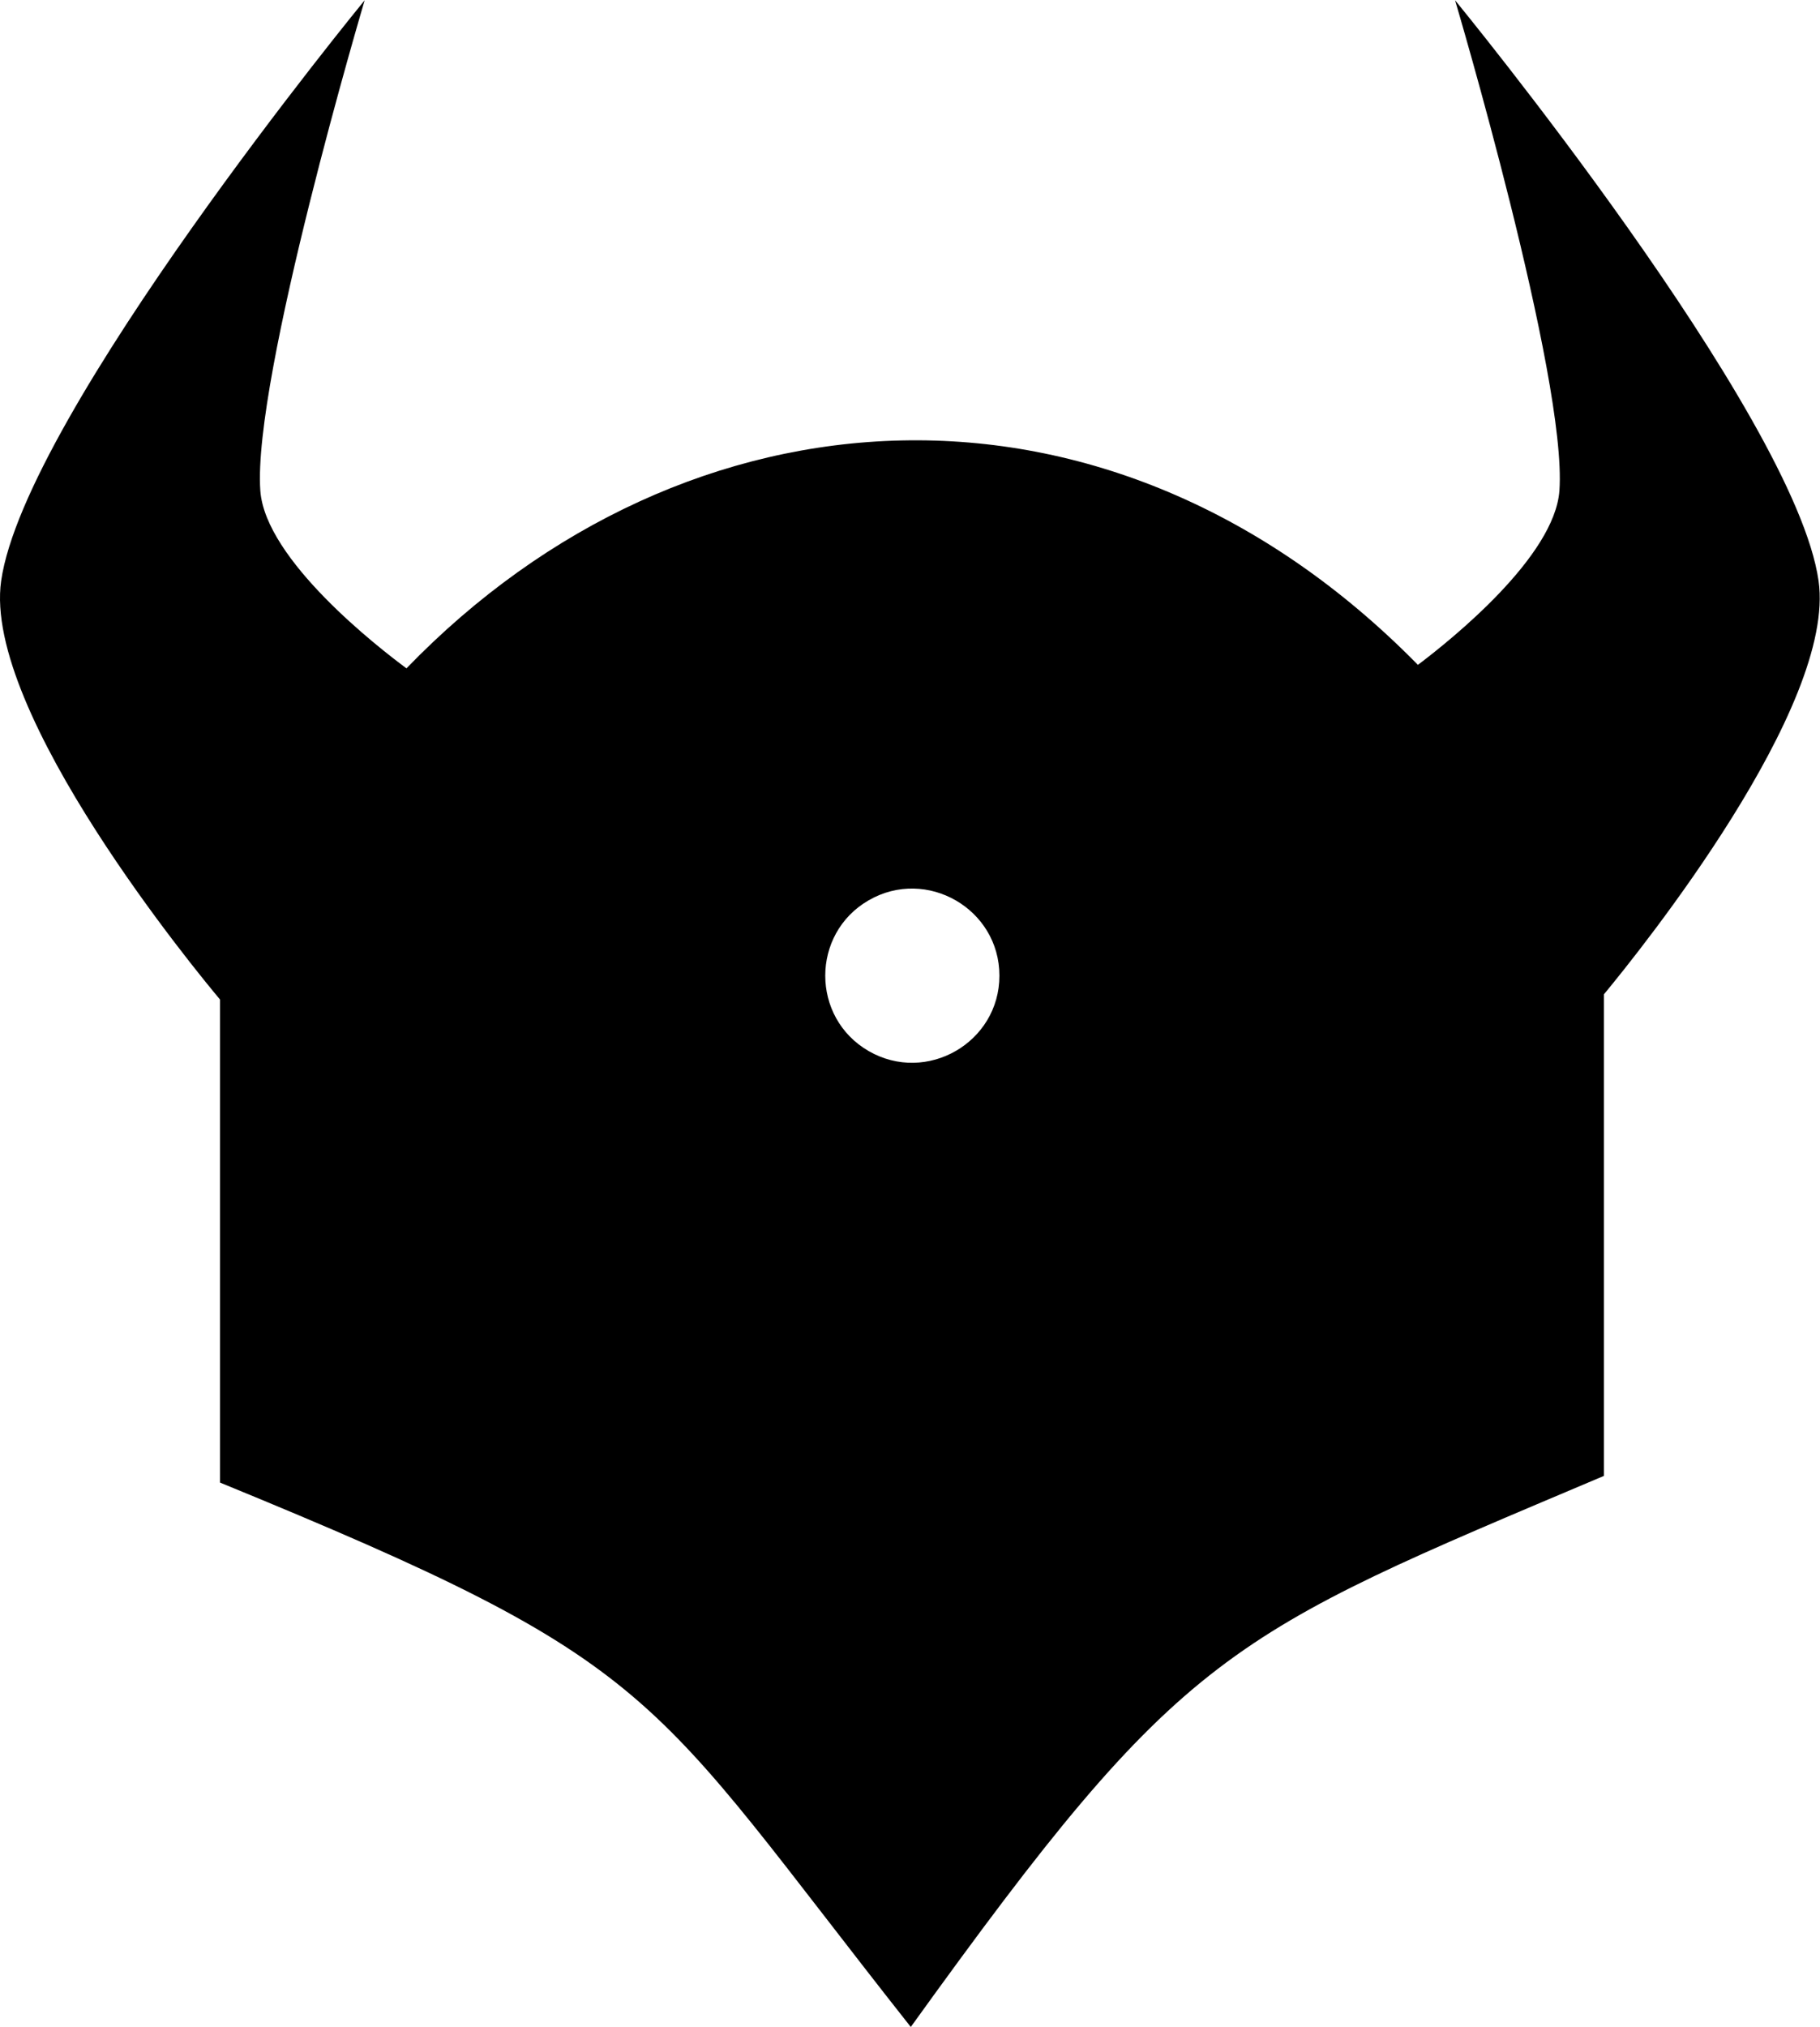 <svg xmlns="http://www.w3.org/2000/svg" width="3em" height="3.34em" viewBox="0 0 460 512"><path fill="currentColor" d="M405.397 372.778c-95.822 40.558-105.872 42.938-175.2 139.222c-67.554-85.526-61.552-91.243-174.582-137.526V252.446C50.3 246.116-4.463 179.96.292 146.674C6.322 104.507 92.168 0 92.168 0S63.789 95.562 65.794 123.879c1.248 17.514 29.995 39.762 36.941 44.895c70.674-73.09 177.761-80.14 255.64-.88c8.528-6.429 34.577-27.36 35.763-44.015C396.143 95.562 367.765 0 367.765 0s85.845 104.507 91.875 146.674c4.525 31.672-44.866 93.106-54.243 104.442zM252.6 246.416c0-16.88-18.399-27.487-33.038-19.047c-14.64 8.44-14.64 29.654 0 38.094s33.038-2.167 33.038-19.047"/></svg>
